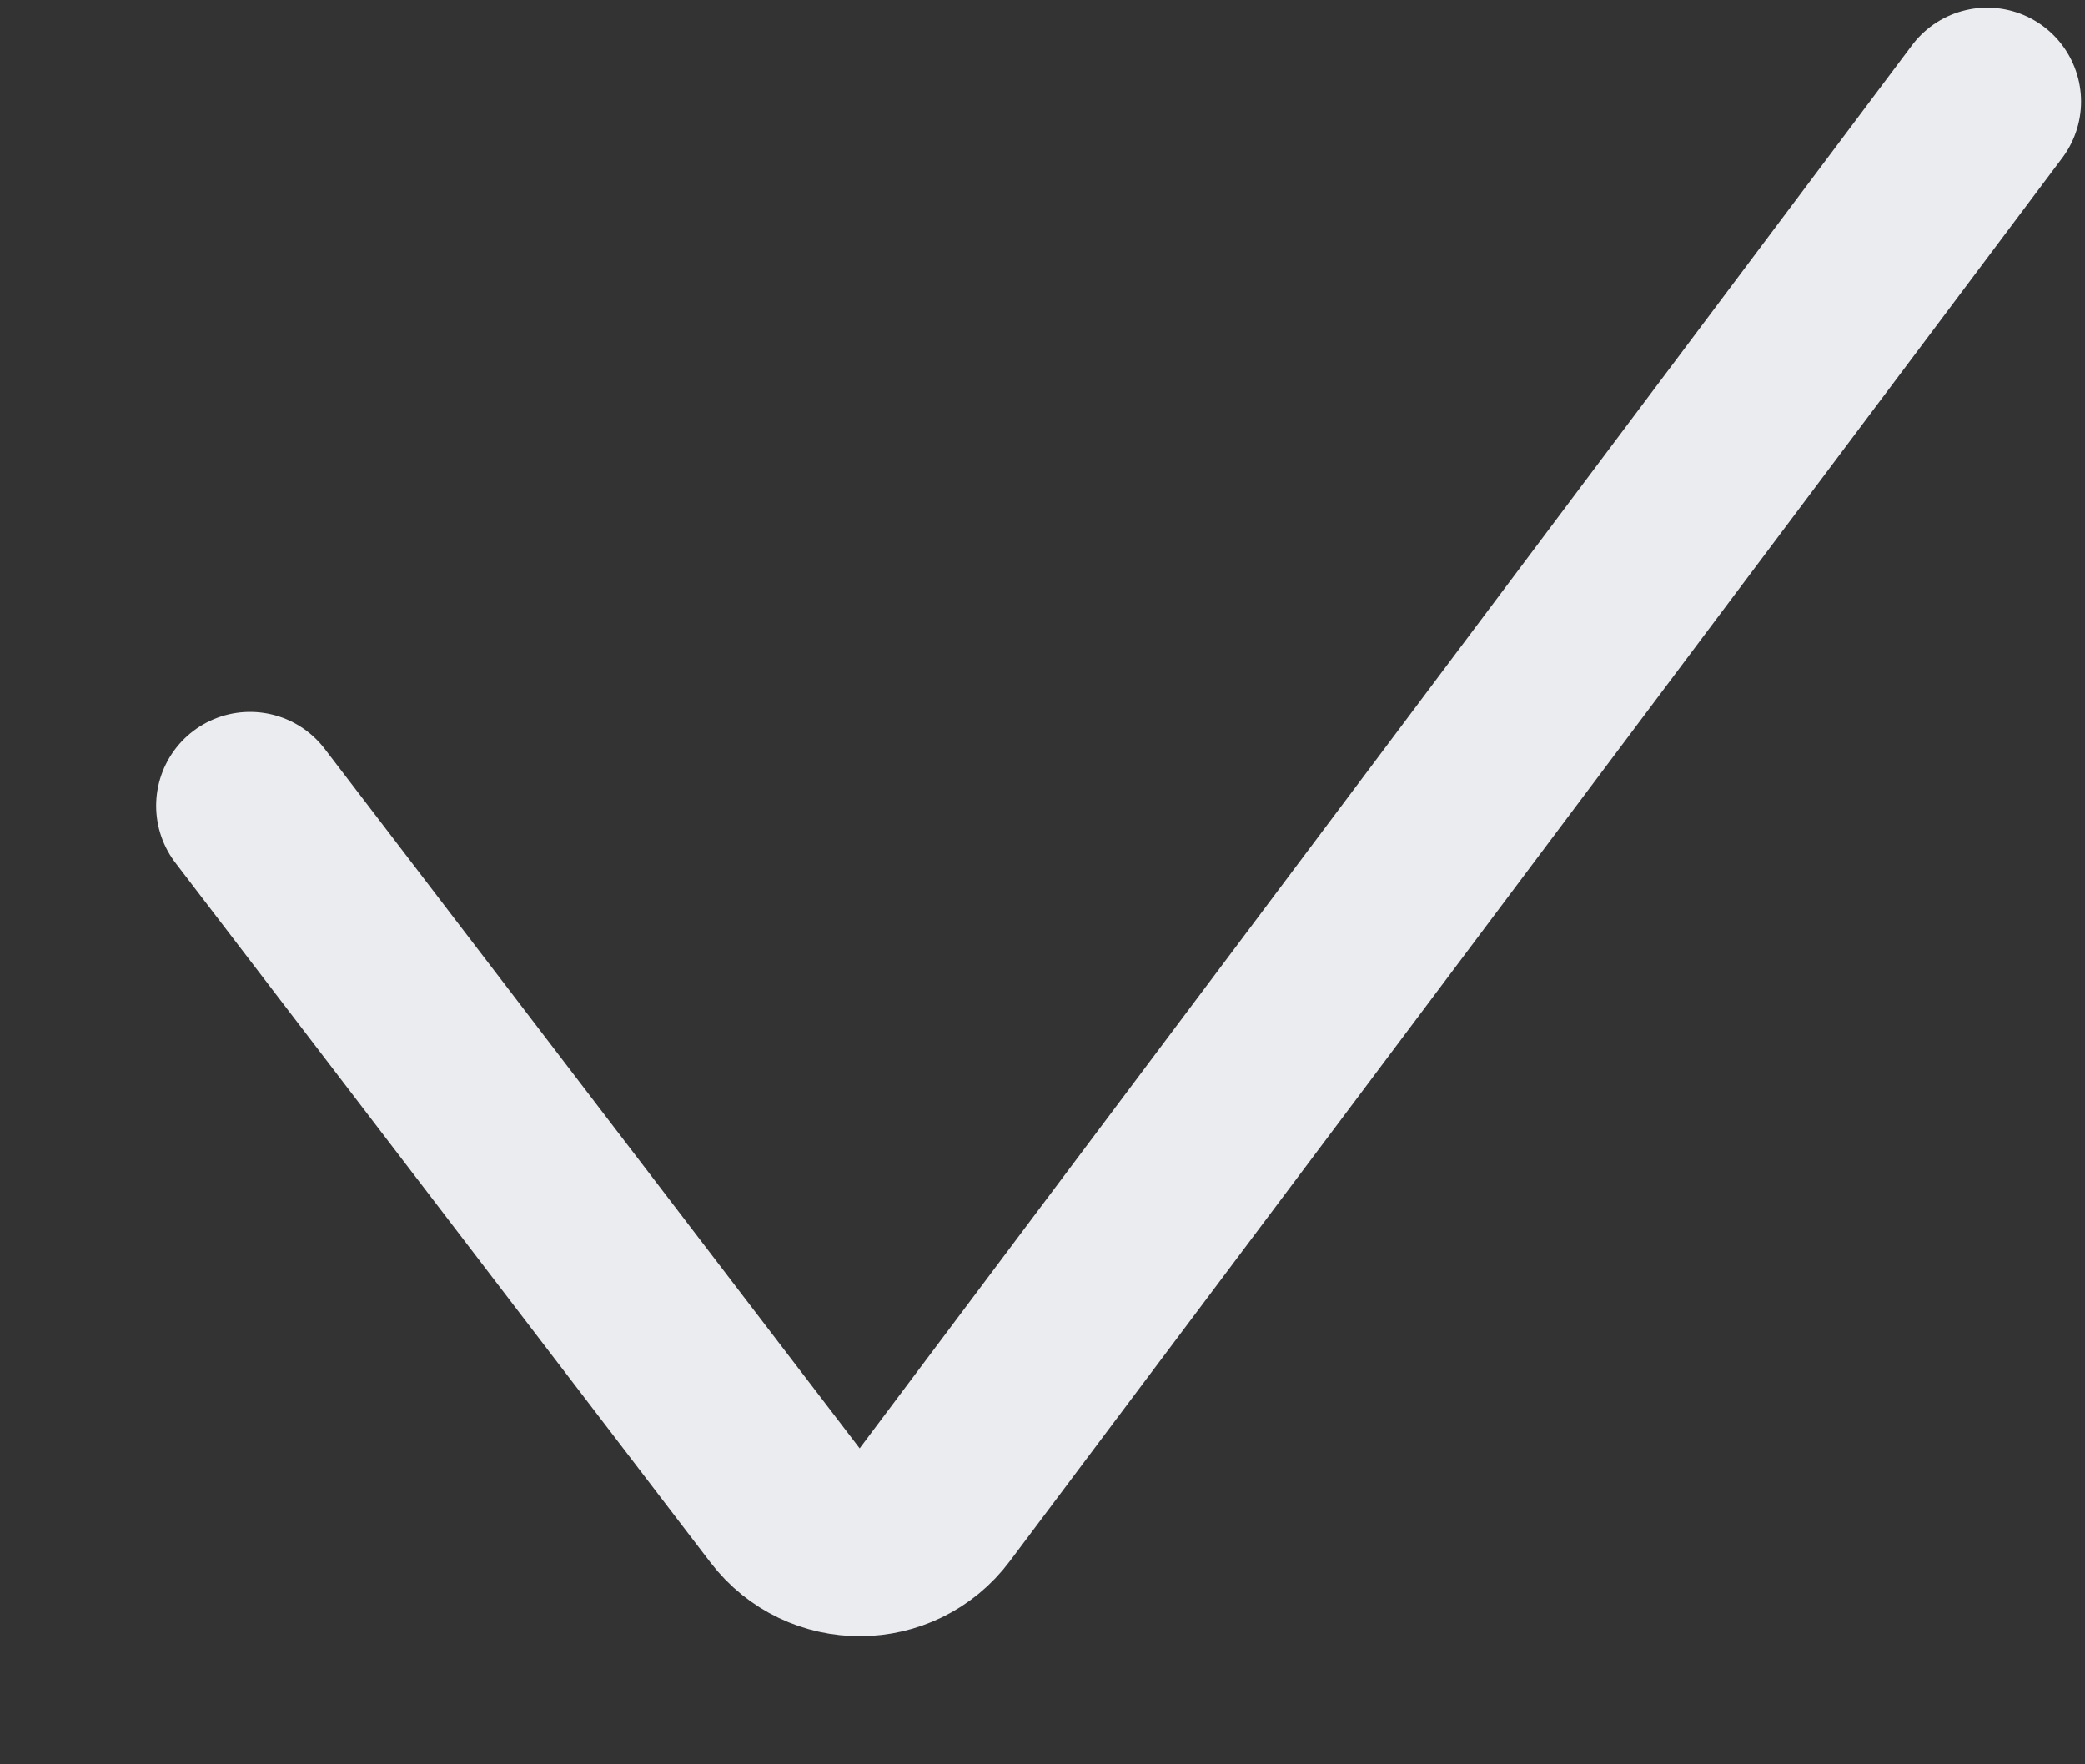 <svg width="13" height="11" viewBox="0 0 13 11" fill="none" xmlns="http://www.w3.org/2000/svg">
<rect x="0" y="0" width="13" height="11" fill="#333333" stroke="none"/>
<path d="M1.559 5.024L4.895 9.386C5.131 9.694 5.596 9.692 5.828 9.382L12.39 0.633" stroke="#EBECF0" stroke-width="1.171" stroke-linecap="round" stroke-linejoin="round"/>
</svg>
